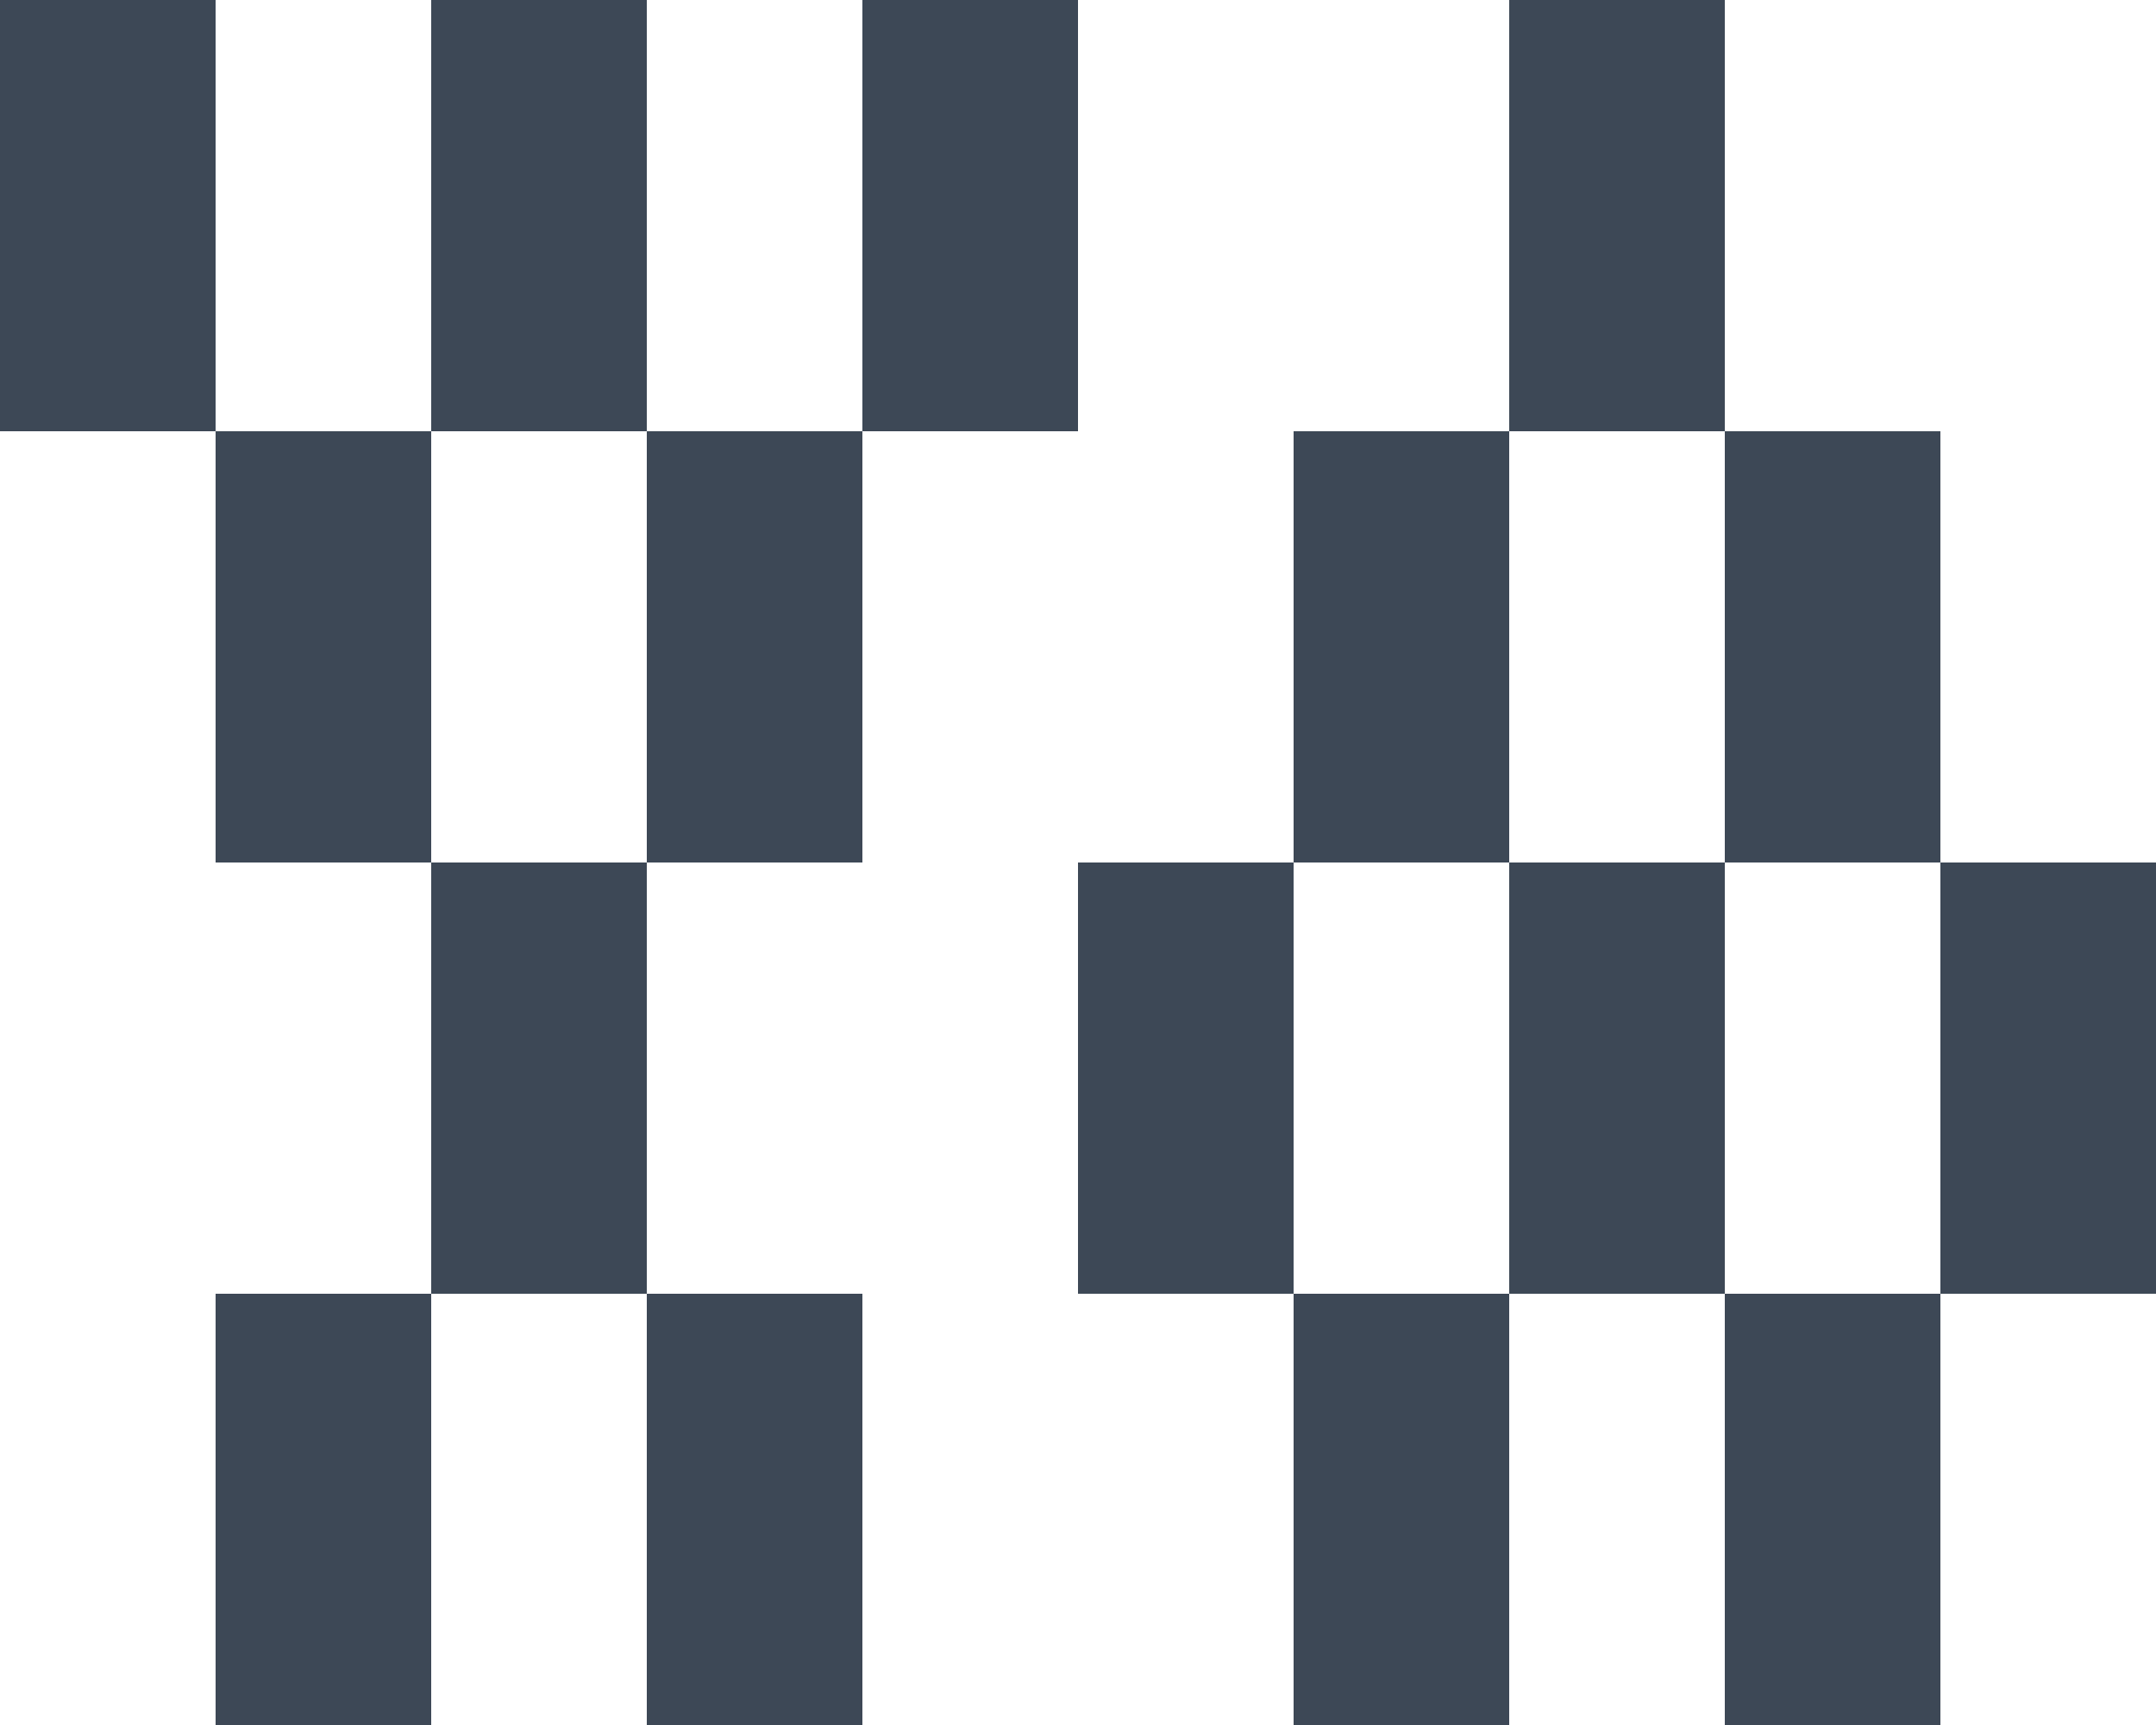 <svg width="60" height="48" viewBox="0 0 60 48"
  xmlns="http://www.w3.org/2000/svg">
  <g id="Page-1" fill="none" fill-rule="evenodd">
    <g id="fancy-rectangles" fill="#3d4856">
      <path d="M6 12h6v12H6V12zm12 0h6v12h-6V12zm6-12h6v12h-6V0zM12 0h6v12h-6V0zm0 24h6v12h-6V24zM0 0h6v12H0V0zm6 36h6v12H6V36zm12 0h6v12h-6V36zm12-12h6v12h-6V24zM42 0h6v12h-6V0zm-6 12h6v12h-6V12zm12 0h6v12h-6V12zM36 36h6v12h-6V36zm12 0h6v12h-6V36zm-6-12h6v12h-6V24zm12 0h6v12h-6V24z"/>
    </g>
  </g>
</svg>